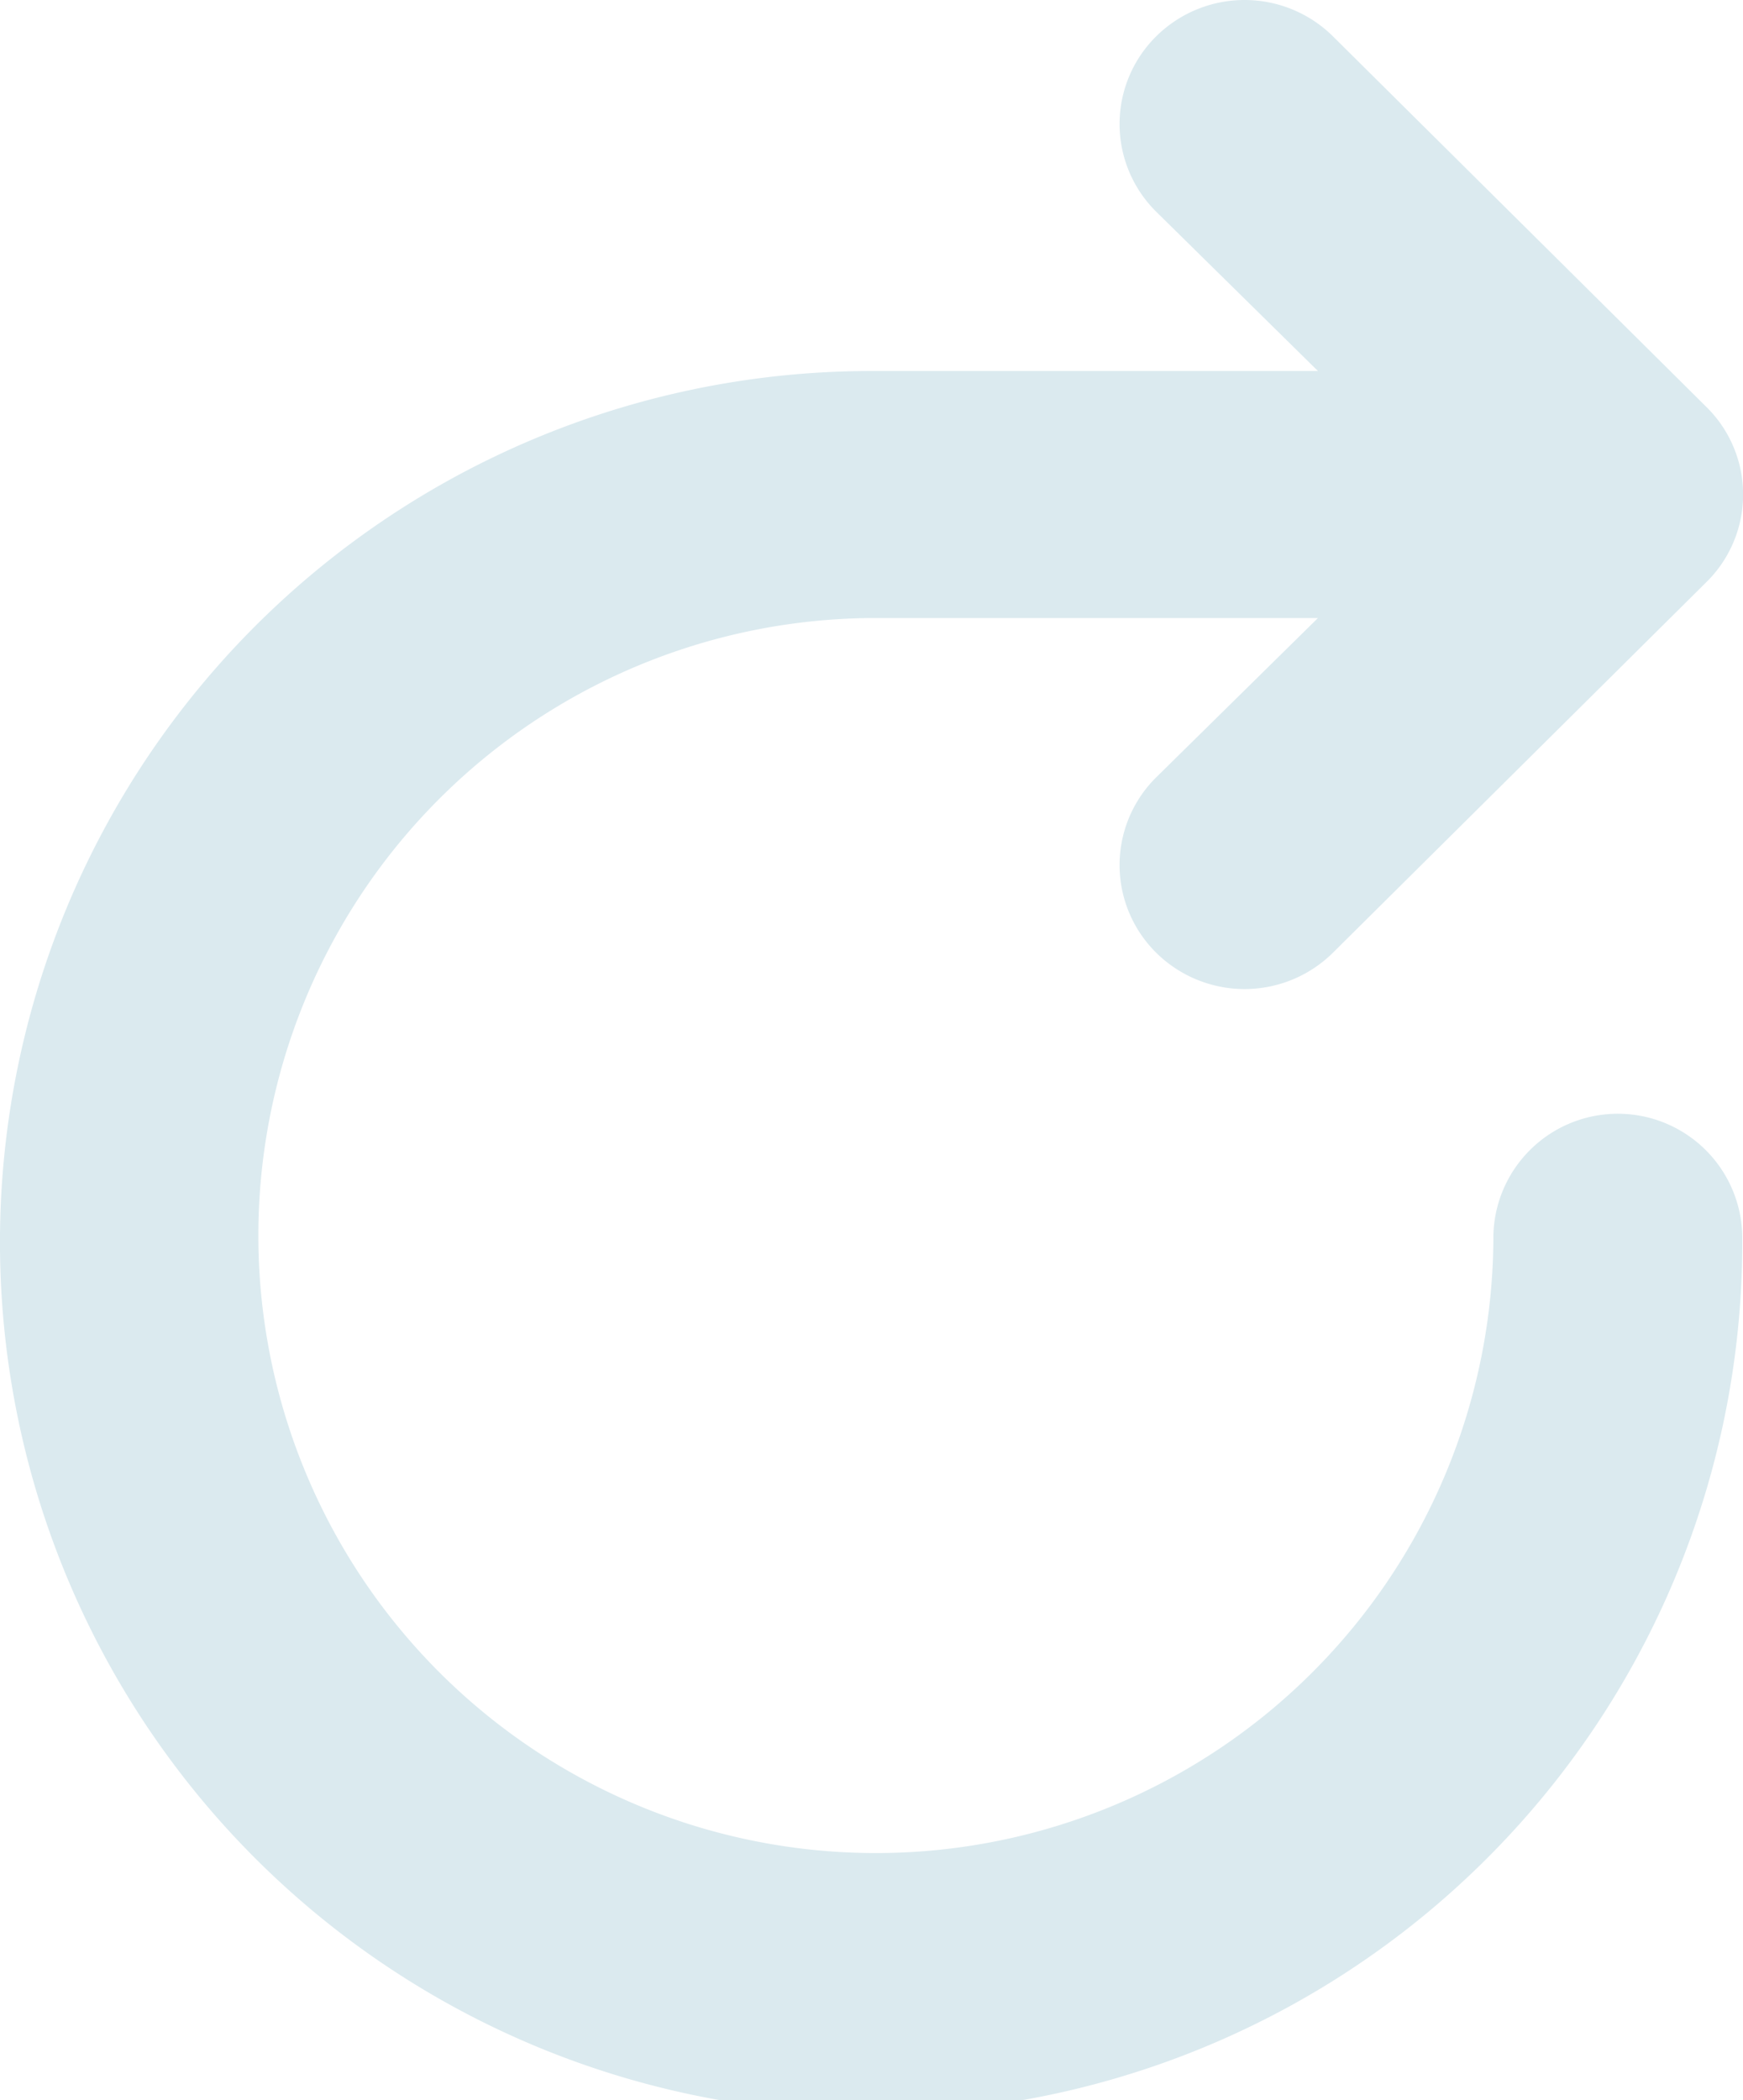 <svg id="Redo" xmlns="http://www.w3.org/2000/svg" width="30.71" height="37" viewBox="0 0 30.71 37">
  <path id="Path_85" data-name="Path 85" d="M20.343,10.033h7.872l-2.85-2.807a2.173,2.173,0,0,1,0-3.09,2.214,2.214,0,0,1,3.114,0l6.578,6.528a2.164,2.164,0,0,1,0,3.09l-6.578,6.528a2.214,2.214,0,0,1-3.114,0,2.173,2.173,0,0,1,0-3.09l2.85-2.807H20.343a10.88,10.88,0,1,0,10.963,10.88,2.193,2.193,0,0,1,4.385,0A15.349,15.349,0,1,1,20.343,10.033Z" transform="translate(-4.994 -3.496)" fill="#dbeaef"/>
</svg>
